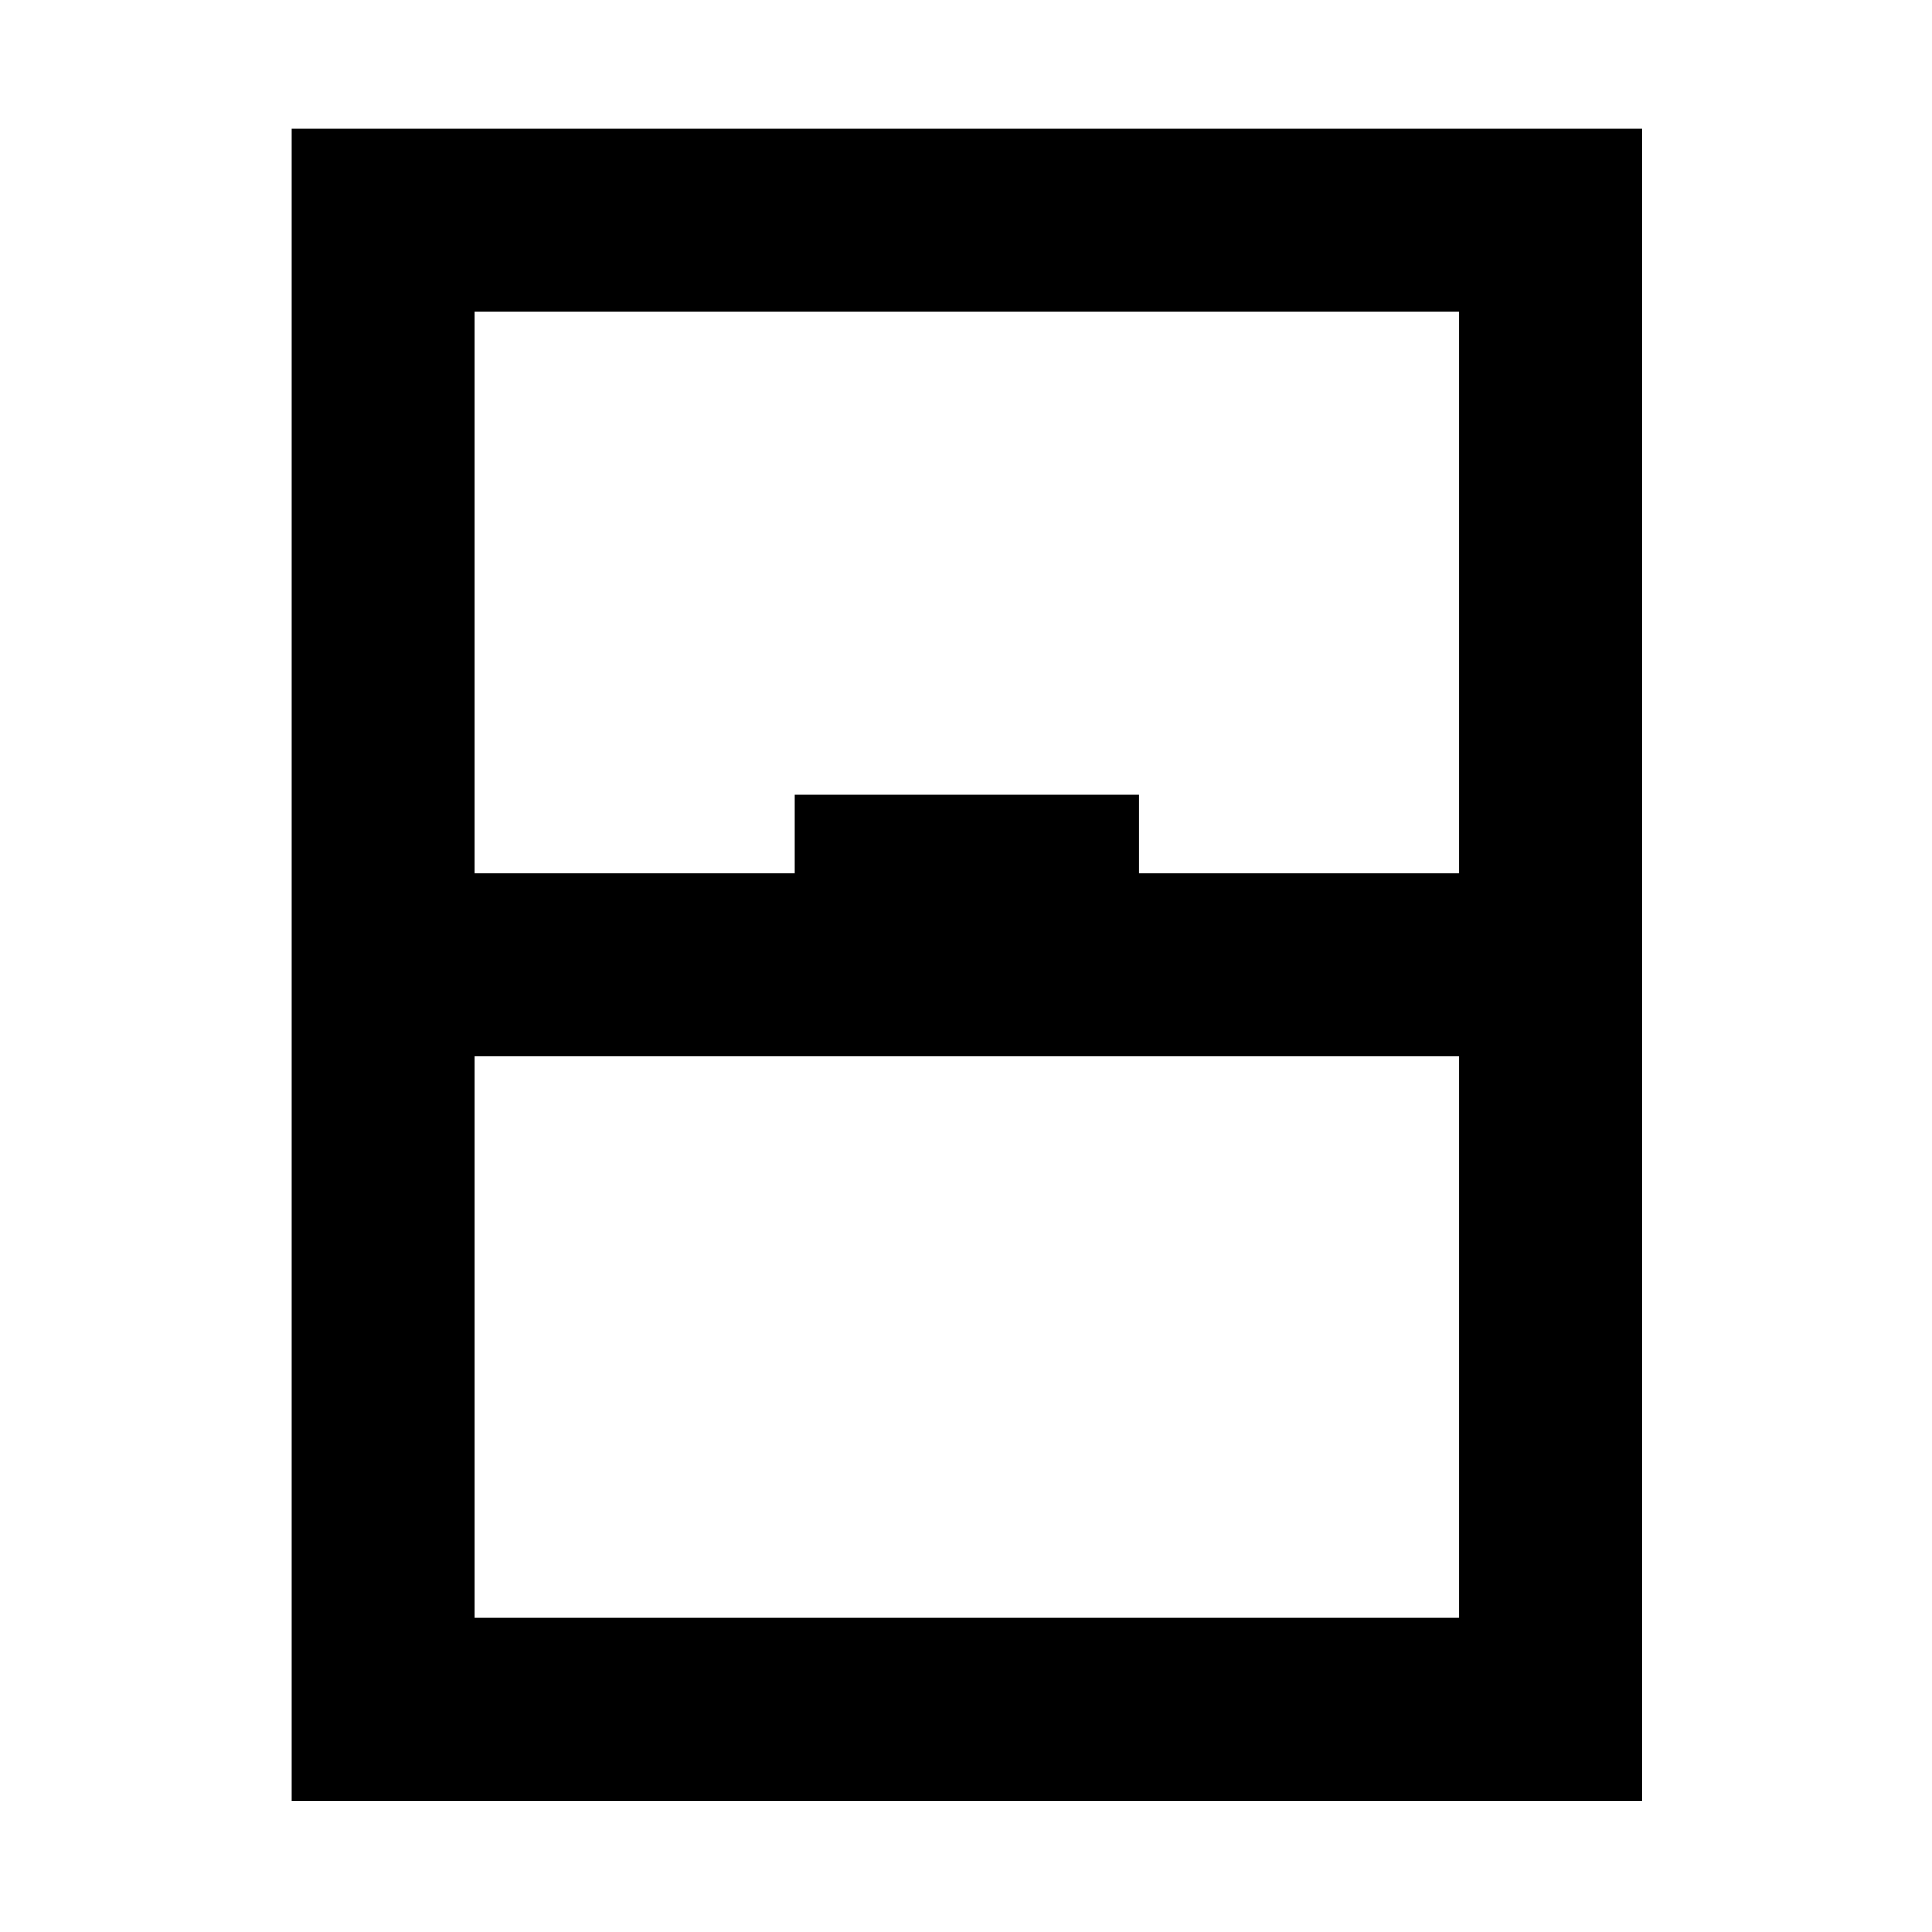 <svg xmlns="http://www.w3.org/2000/svg" height="48" viewBox="0 -960 960 960" width="48"><path d="M145-65v-831h671v831H145Zm91-461h159v-39h171v39h159v-279H236v279Zm0 91v279h489v-279H236Zm0 279h489-489Z"/></svg>
